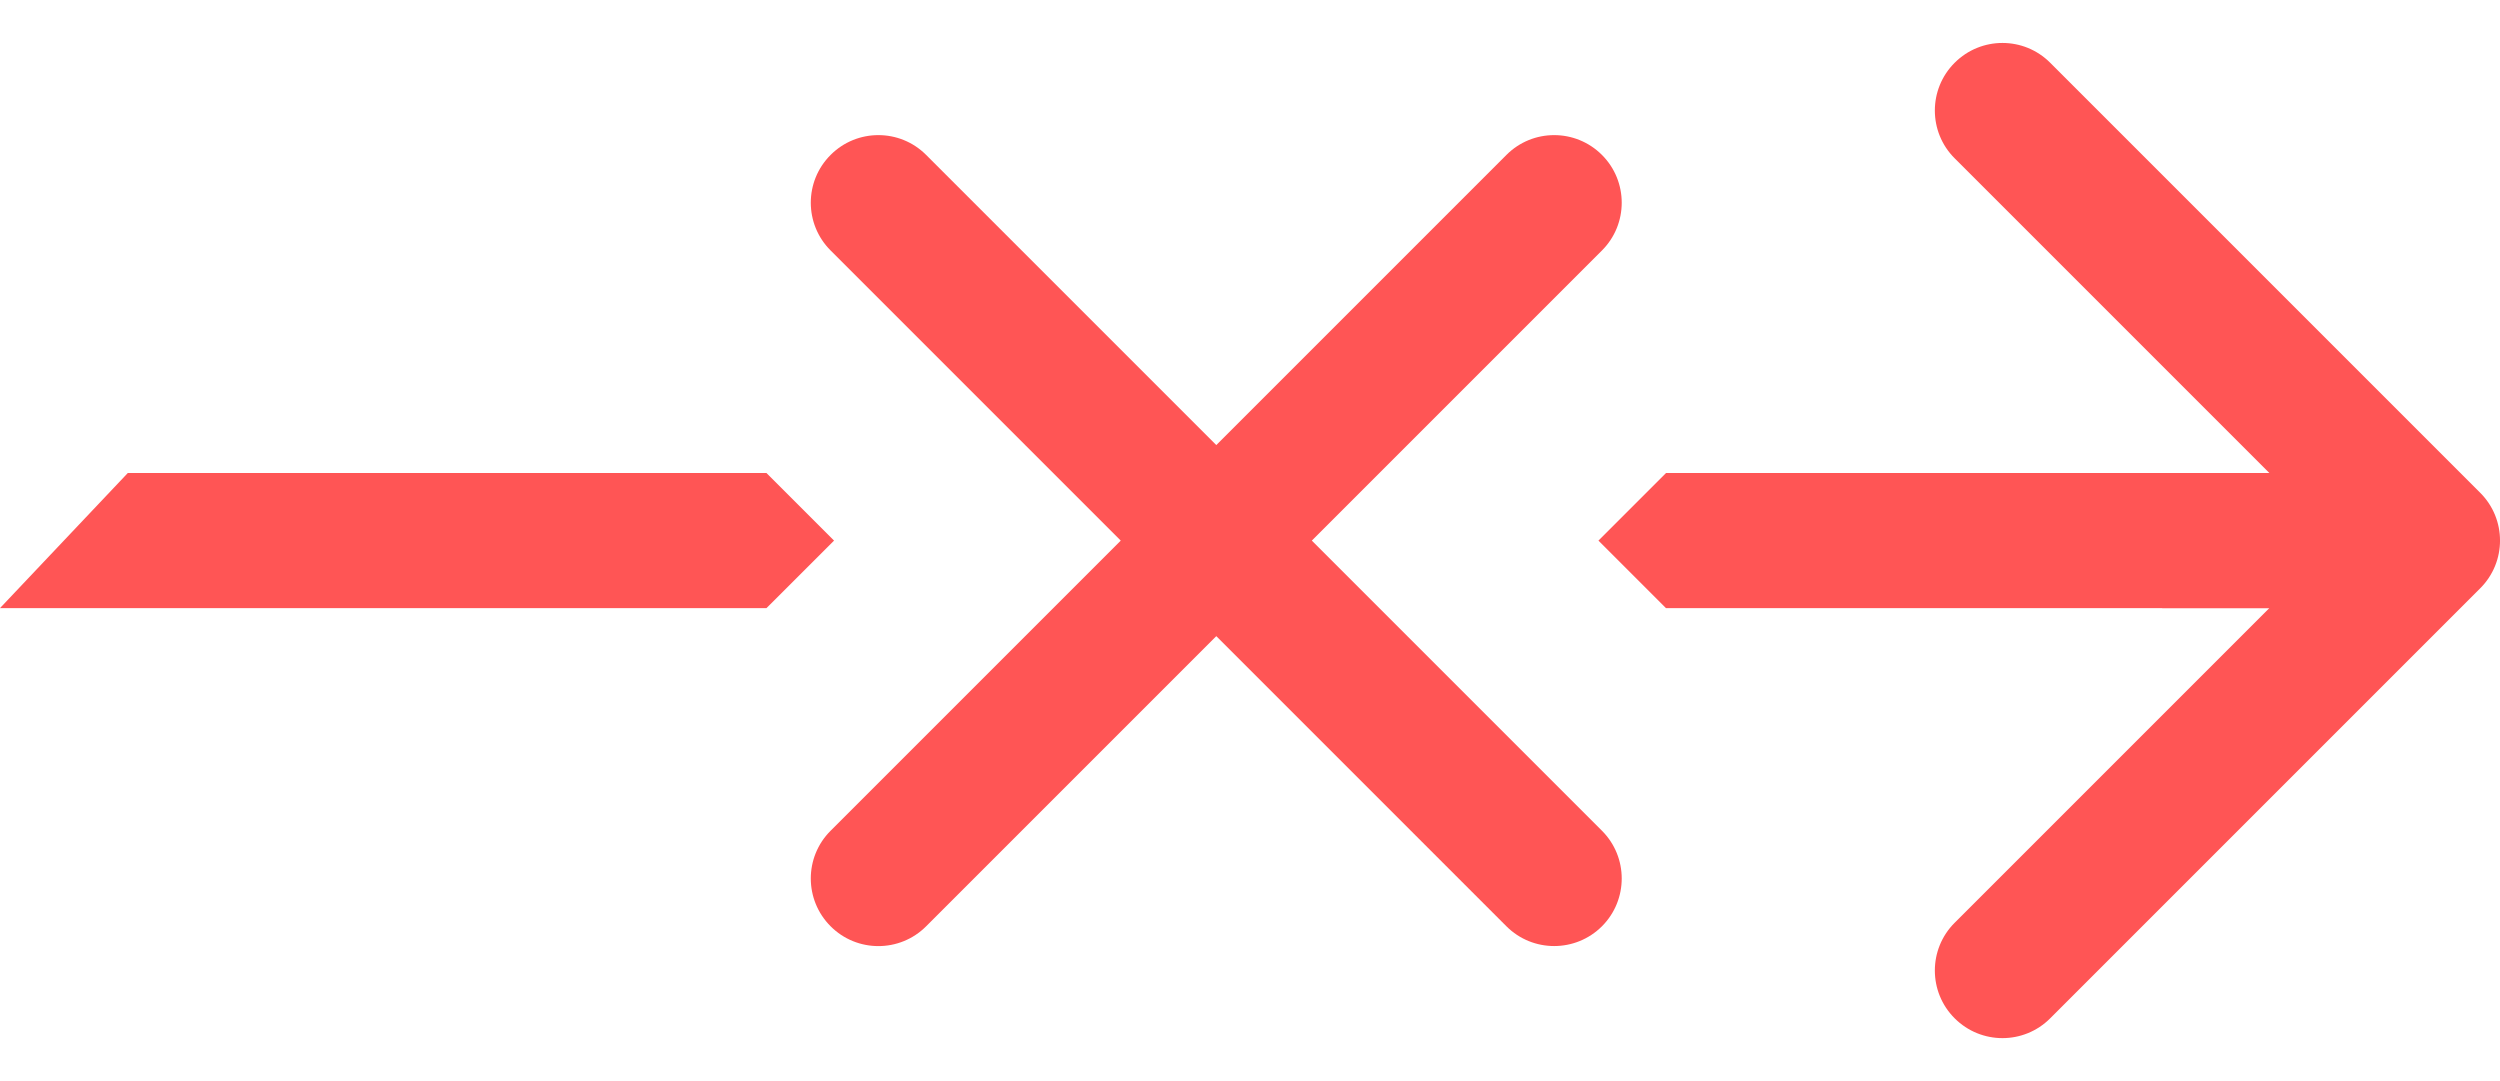<svg width="37" height="16" viewBox="0 0 37 16" fill="none" xmlns="http://www.w3.org/2000/svg">
<path d="M36.707 8.707C37.098 8.317 37.098 7.683 36.707 7.293L30.343 0.929C29.953 0.538 29.32 0.538 28.929 0.929C28.538 1.319 28.538 1.953 28.929 2.343L34.586 8L28.929 13.657C28.538 14.047 28.538 14.681 28.929 15.071C29.32 15.462 29.953 15.462 30.343 15.071L36.707 8.707ZM32 9L36 9L36 7L32 7L32 9Z" fill="#FF5555"/>
<path fill-rule="evenodd" clip-rule="evenodd" d="M24.656 9H35V7H24.658L23.657 8.001L24.656 9ZM11.343 7L12.344 8.001L11.344 9H0L1.892 7H11.343Z" fill="#FF5555"/>
<path fill-rule="evenodd" clip-rule="evenodd" d="M13.707 2.293C13.317 1.902 12.683 1.902 12.293 2.293C11.902 2.683 11.902 3.317 12.293 3.707L16.587 8.001L12.293 12.295C11.902 12.685 11.902 13.318 12.293 13.709C12.683 14.1 13.317 14.1 13.707 13.709L18.001 9.415L22.295 13.709C22.685 14.099 23.318 14.099 23.709 13.709C24.099 13.318 24.099 12.685 23.709 12.295L19.415 8.001L23.709 3.707C24.099 3.317 24.099 2.683 23.709 2.293C23.318 1.902 22.685 1.902 22.295 2.293L18.001 6.587L13.707 2.293Z" fill="#FF5555"/>
</svg>
